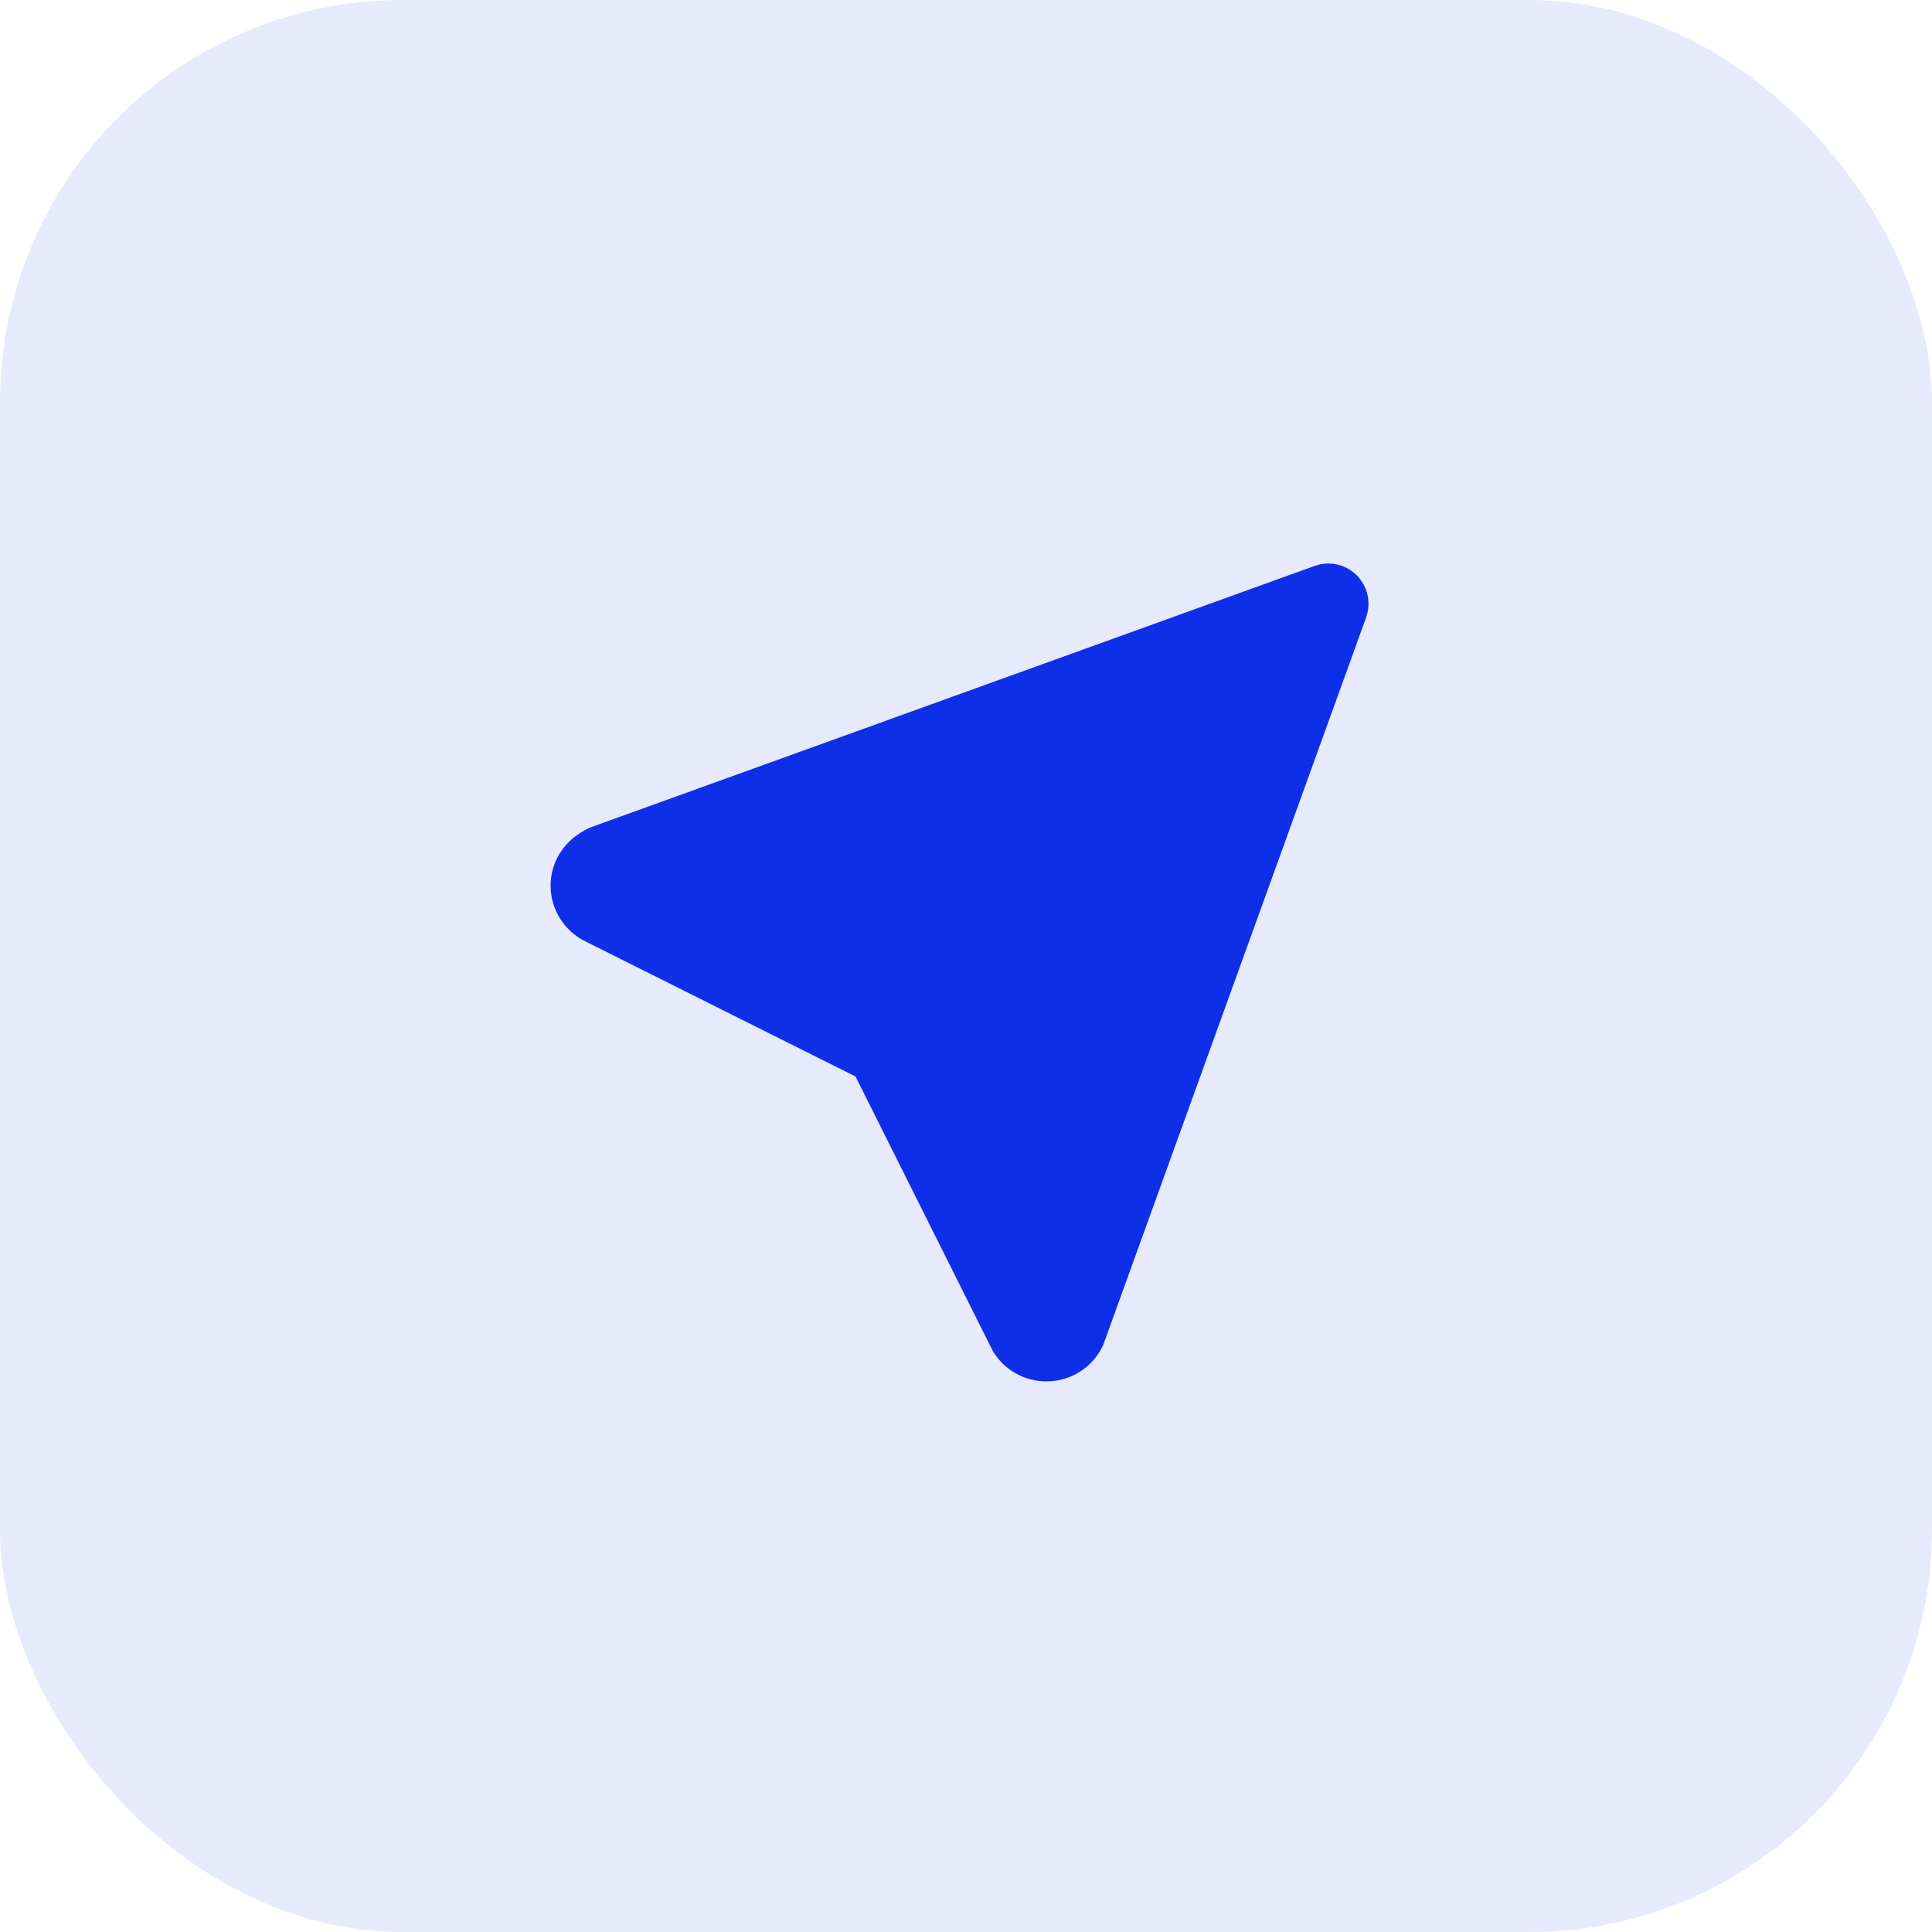 <svg width="48" height="48" viewBox="0 0 48 48" fill="none" xmlns="http://www.w3.org/2000/svg">
<rect opacity="0.1" width="48" height="48" rx="10" fill="#0C2FE7"/>
<g clip-path="url(#clip0_604_159)">
<path d="M32.891 14.006L32.997 14L33.127 14.008L33.217 14.024L33.34 14.059L33.447 14.105L33.547 14.162L33.637 14.229L33.719 14.304L33.771 14.363L33.853 14.479L33.905 14.575C33.952 14.675 33.982 14.781 33.995 14.891L34 14.997C34 15.072 33.992 15.146 33.976 15.217L33.941 15.34L27.409 33.417C27.285 33.687 27.087 33.915 26.837 34.075C26.587 34.235 26.297 34.32 26 34.32C25.733 34.321 25.47 34.252 25.237 34.122C25.004 33.991 24.809 33.802 24.671 33.573L24.606 33.446L21.254 26.744L14.584 23.408C14.337 23.295 14.124 23.119 13.967 22.898C13.809 22.677 13.712 22.419 13.686 22.149L13.68 22C13.68 21.44 13.981 20.928 14.521 20.63L14.661 20.56L32.678 14.054L32.784 14.024L32.891 14.006Z" fill="#0C2FE7"/>
</g>
<defs>
<clipPath id="clip0_604_159">
<rect width="24" height="24" fill="white" transform="translate(12 12)"/>
</clipPath>
</defs>
</svg>
